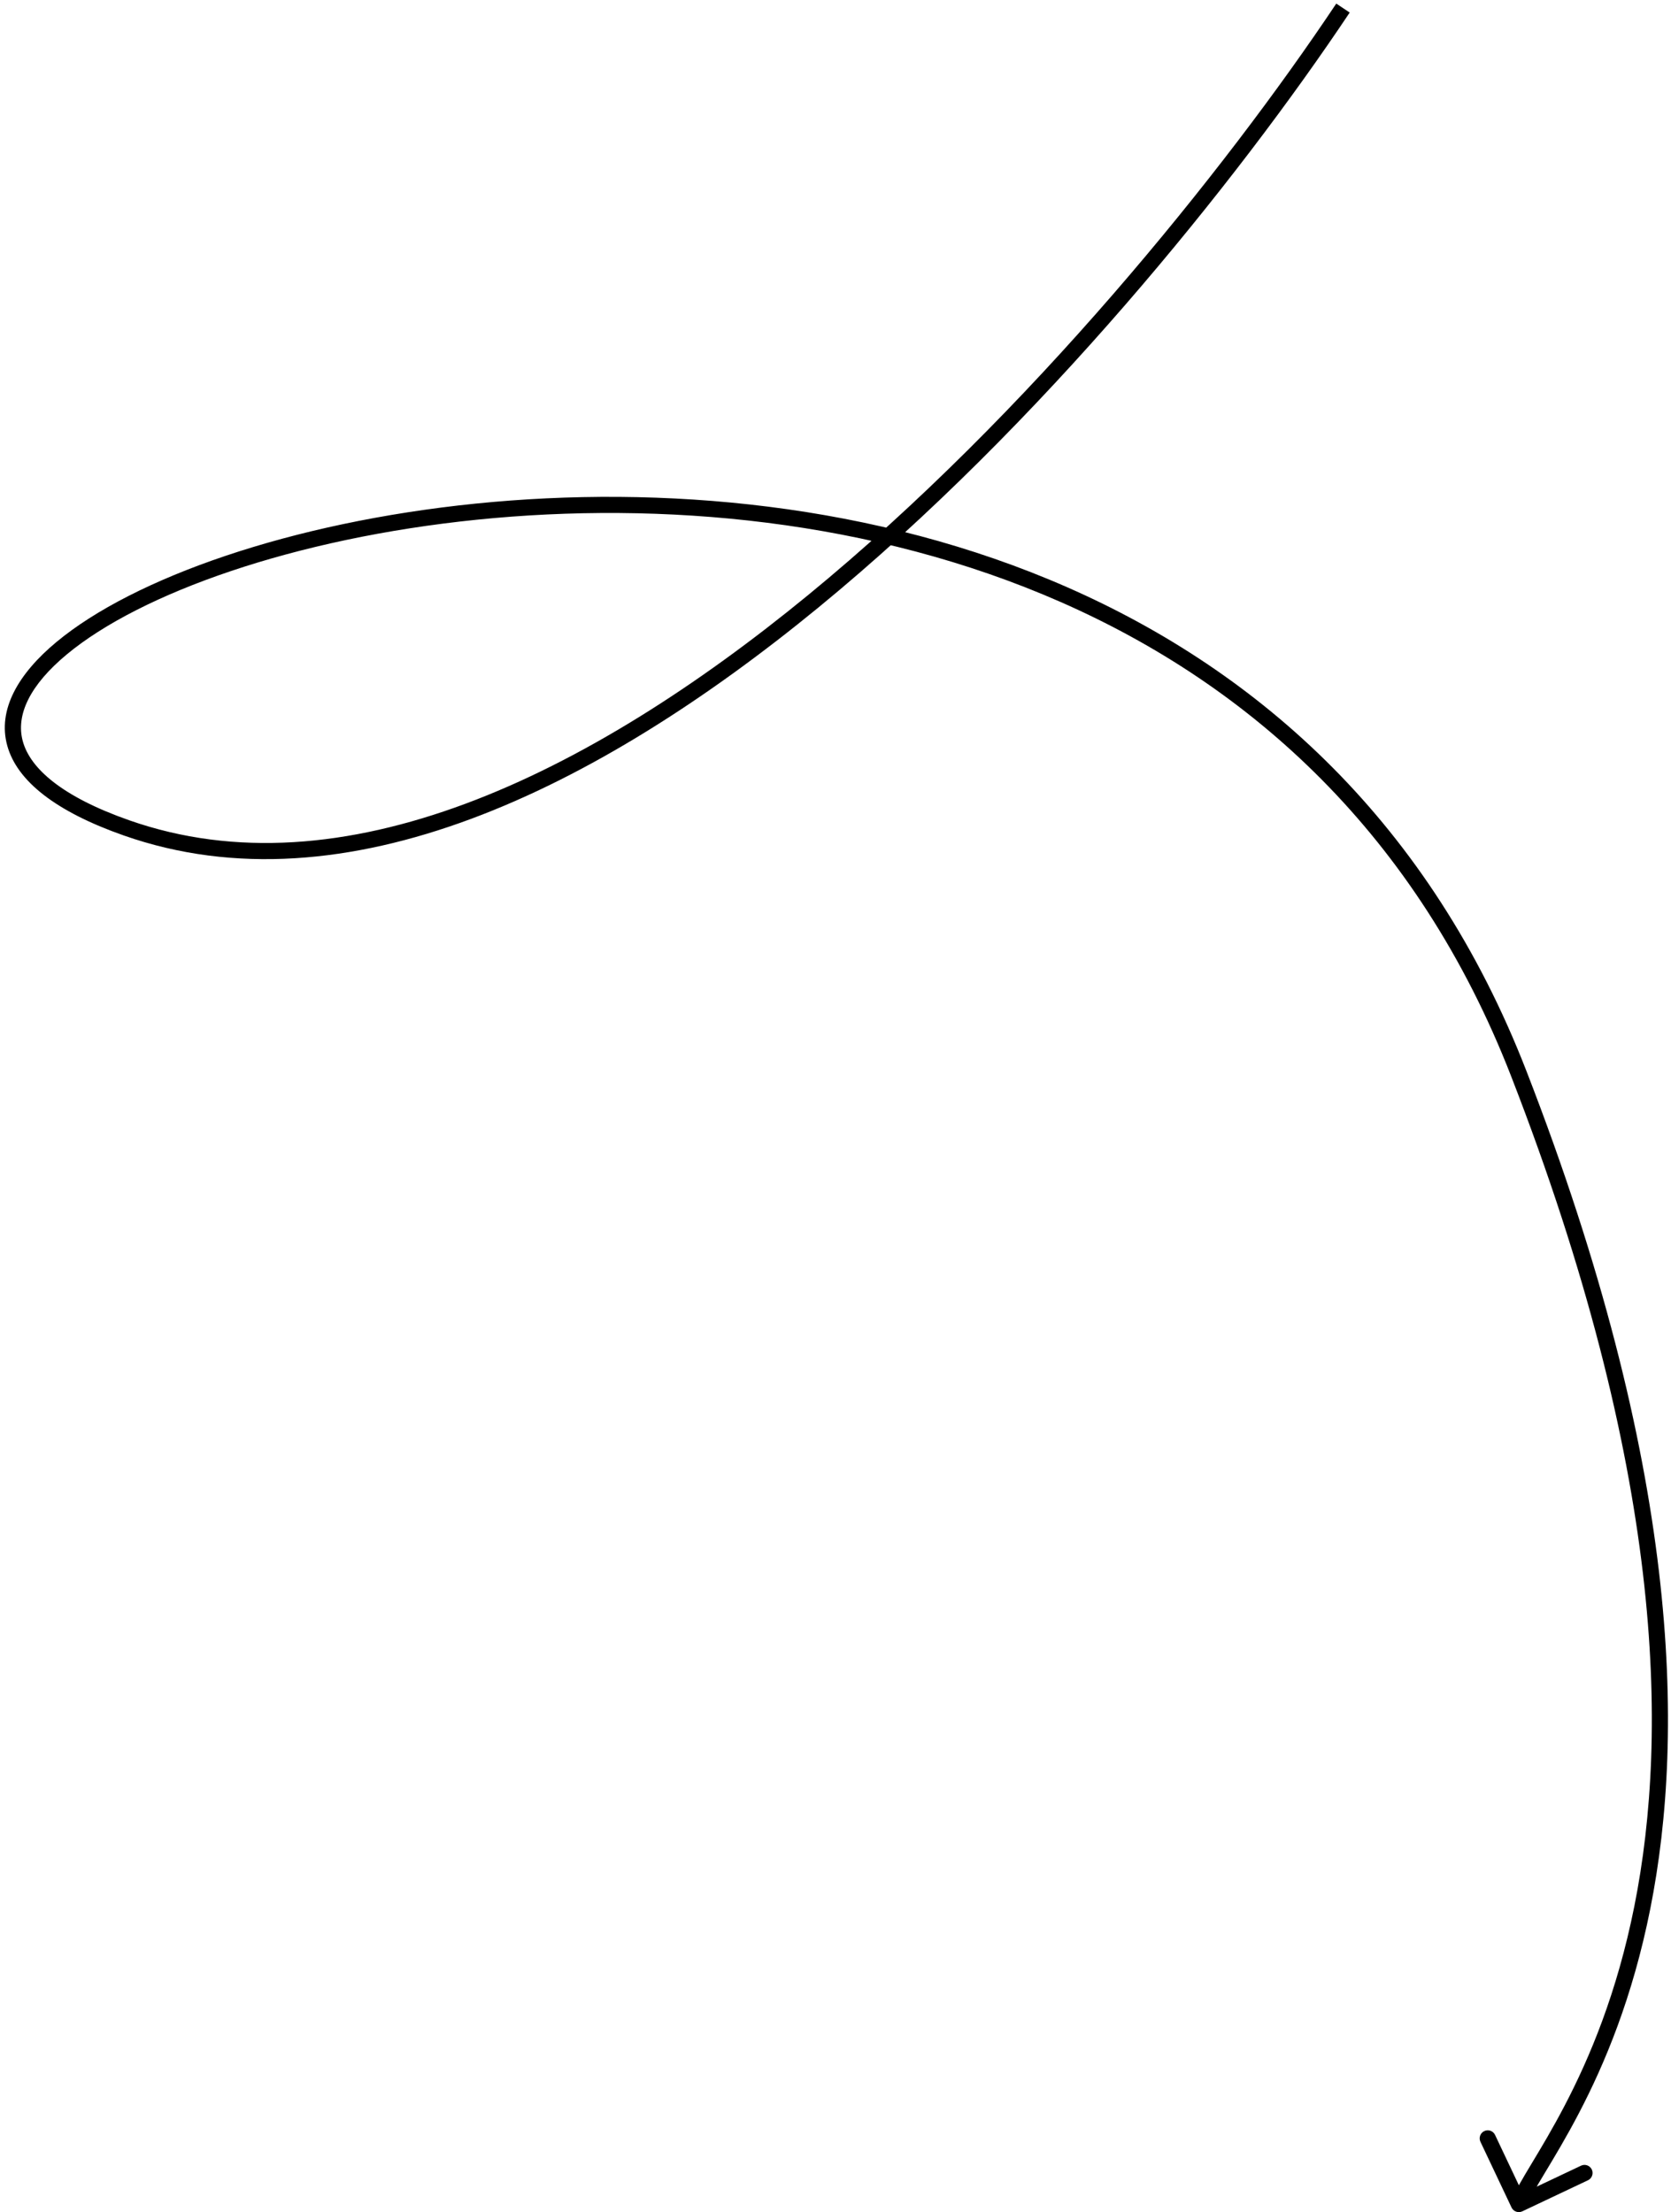 <svg width="207" height="274" viewBox="0 0 207 274" fill="none" xmlns="http://www.w3.org/2000/svg">
<path d="M15.678 102.547L16.009 101.603L15.678 102.547ZM188.15 133L187.218 133.362L188.15 133ZM187.246 273.428C187.482 273.927 188.078 274.14 188.577 273.904L196.713 270.055C197.212 269.819 197.425 269.222 197.189 268.723C196.953 268.224 196.356 268.011 195.857 268.247L188.626 271.668L185.204 264.437C184.968 263.938 184.372 263.725 183.873 263.961C183.373 264.197 183.16 264.793 183.396 265.292L187.246 273.428ZM165.533 0.445C151.652 21.242 127.478 51.261 100.1 73.712C86.412 84.937 71.962 94.238 57.631 99.564C43.306 104.887 29.16 106.218 16.009 101.603L15.347 103.49C29.065 108.305 43.711 106.87 58.328 101.438C72.939 96.009 87.582 86.564 101.369 75.259C128.94 52.648 153.241 22.465 167.197 1.555L165.533 0.445ZM16.009 101.603C7.662 98.674 3.763 95.19 2.83 91.836C1.921 88.567 3.705 84.846 8.288 81.045C17.4 73.486 36.402 66.673 59.123 64.368C104.535 59.762 163.854 73.227 187.218 133.362L189.082 132.638C165.243 71.28 104.739 57.731 58.922 62.378C36.029 64.7 16.565 71.58 7.011 79.505C2.262 83.445 -0.337 87.914 0.903 92.372C2.119 96.745 6.9 100.526 15.347 103.49L16.009 101.603ZM187.218 133.362C206.046 181.823 206.762 214.512 202.465 236.079C200.316 246.866 196.907 254.899 193.85 260.761C192.32 263.695 190.877 266.086 189.71 268.026C188.57 269.922 187.628 271.488 187.208 272.663L189.091 273.337C189.428 272.396 190.233 271.038 191.424 269.057C192.59 267.119 194.062 264.68 195.623 261.685C198.751 255.69 202.233 247.477 204.426 236.47C208.813 214.451 208.016 181.371 189.082 132.638L187.218 133.362Z" fill="black"/>
</svg>
